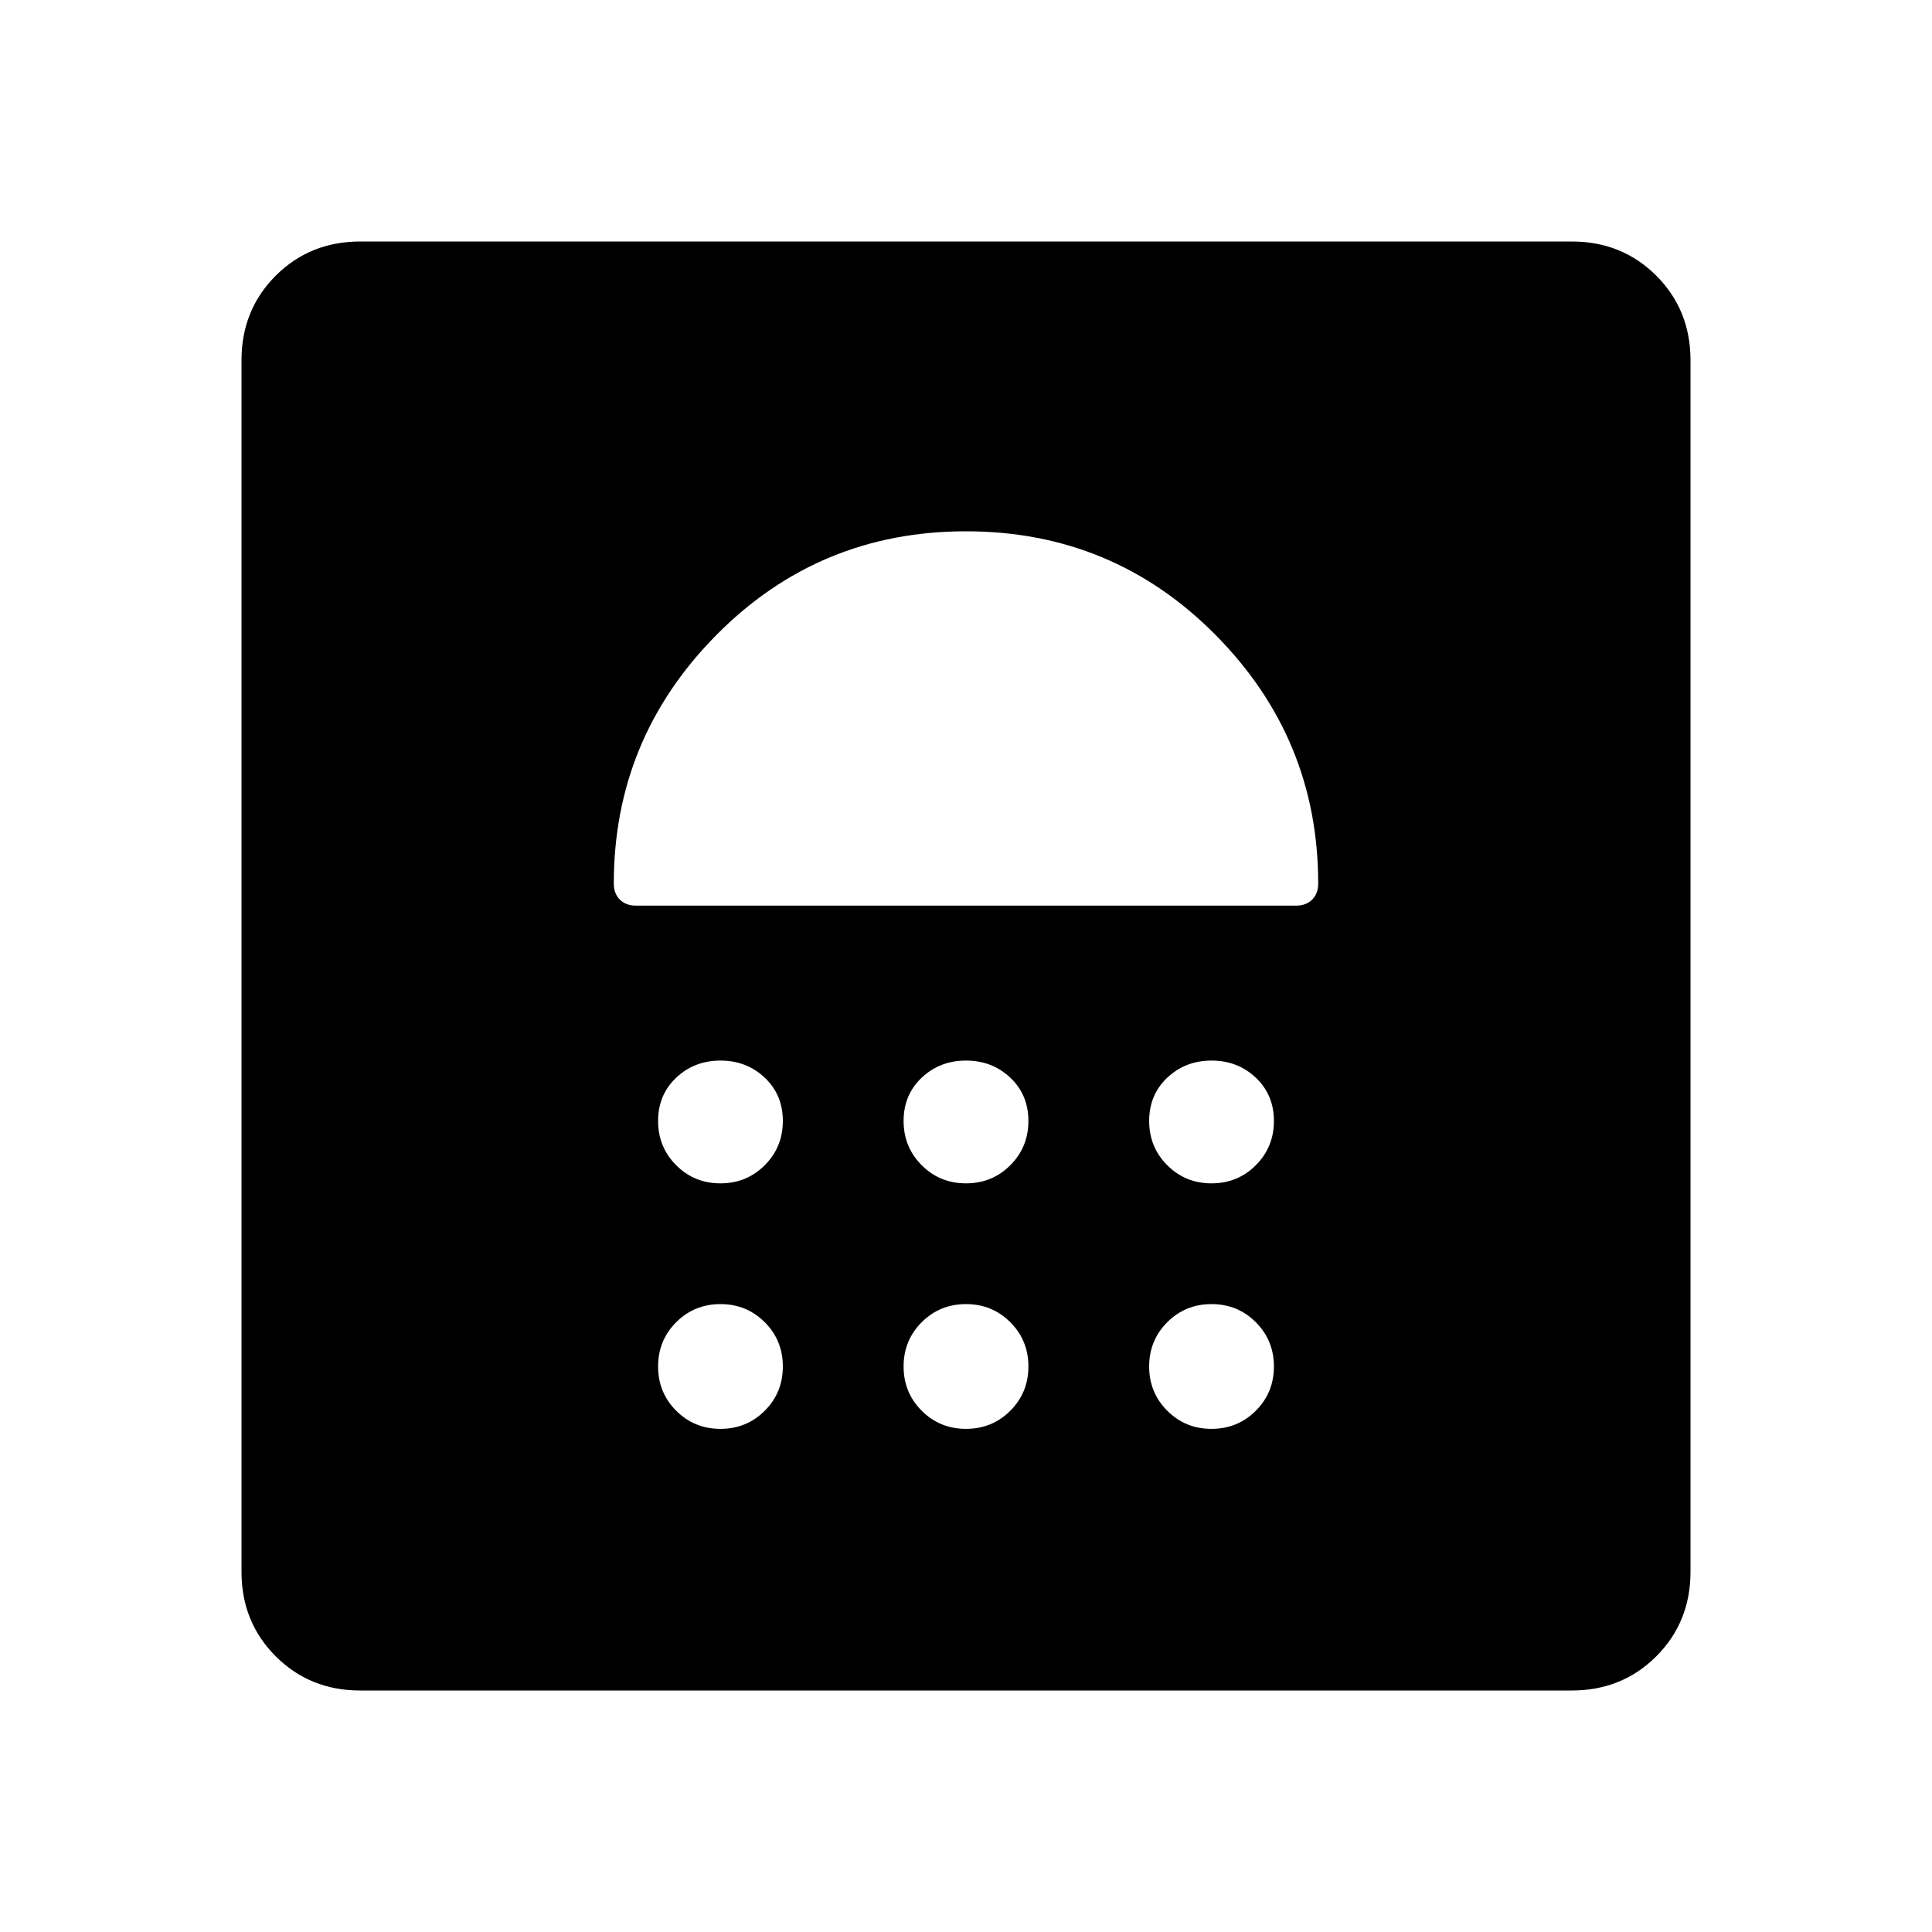 <svg xmlns="http://www.w3.org/2000/svg" height="40" width="40"><path d="M7.458 35Q6.417 35 5.708 34.292Q5 33.583 5 32.542V7.458Q5 6.417 5.708 5.708Q6.417 5 7.458 5H32.542Q33.583 5 34.292 5.708Q35 6.417 35 7.458V32.542Q35 33.583 34.292 34.292Q33.583 35 32.542 35ZM14.917 29.583Q15.458 29.583 15.833 29.208Q16.208 28.833 16.208 28.292Q16.208 27.75 15.833 27.375Q15.458 27 14.917 27Q14.375 27 14 27.375Q13.625 27.75 13.625 28.292Q13.625 28.833 14 29.208Q14.375 29.583 14.917 29.583ZM20 29.583Q20.542 29.583 20.917 29.208Q21.292 28.833 21.292 28.292Q21.292 27.75 20.917 27.375Q20.542 27 20 27Q19.458 27 19.083 27.375Q18.708 27.75 18.708 28.292Q18.708 28.833 19.083 29.208Q19.458 29.583 20 29.583ZM25.083 29.583Q25.625 29.583 26 29.208Q26.375 28.833 26.375 28.292Q26.375 27.75 26 27.375Q25.625 27 25.083 27Q24.542 27 24.167 27.375Q23.792 27.75 23.792 28.292Q23.792 28.833 24.167 29.208Q24.542 29.583 25.083 29.583ZM14.917 24.5Q15.458 24.5 15.833 24.125Q16.208 23.75 16.208 23.208Q16.208 22.667 15.833 22.312Q15.458 21.958 14.917 21.958Q14.375 21.958 14 22.312Q13.625 22.667 13.625 23.208Q13.625 23.75 14 24.125Q14.375 24.5 14.917 24.5ZM20 24.5Q20.542 24.5 20.917 24.125Q21.292 23.75 21.292 23.208Q21.292 22.667 20.917 22.312Q20.542 21.958 20 21.958Q19.458 21.958 19.083 22.312Q18.708 22.667 18.708 23.208Q18.708 23.75 19.083 24.125Q19.458 24.5 20 24.5ZM25.083 24.5Q25.625 24.5 26 24.125Q26.375 23.75 26.375 23.208Q26.375 22.667 26 22.312Q25.625 21.958 25.083 21.958Q24.542 21.958 24.167 22.312Q23.792 22.667 23.792 23.208Q23.792 23.75 24.167 24.125Q24.542 24.5 25.083 24.5ZM26.833 18.75Q27.042 18.75 27.167 18.625Q27.292 18.5 27.292 18.292Q27.292 15.292 25.167 13.146Q23.042 11 20 11Q16.958 11 14.833 13.146Q12.708 15.292 12.708 18.292Q12.708 18.5 12.833 18.625Q12.958 18.75 13.167 18.75Z"/></svg>